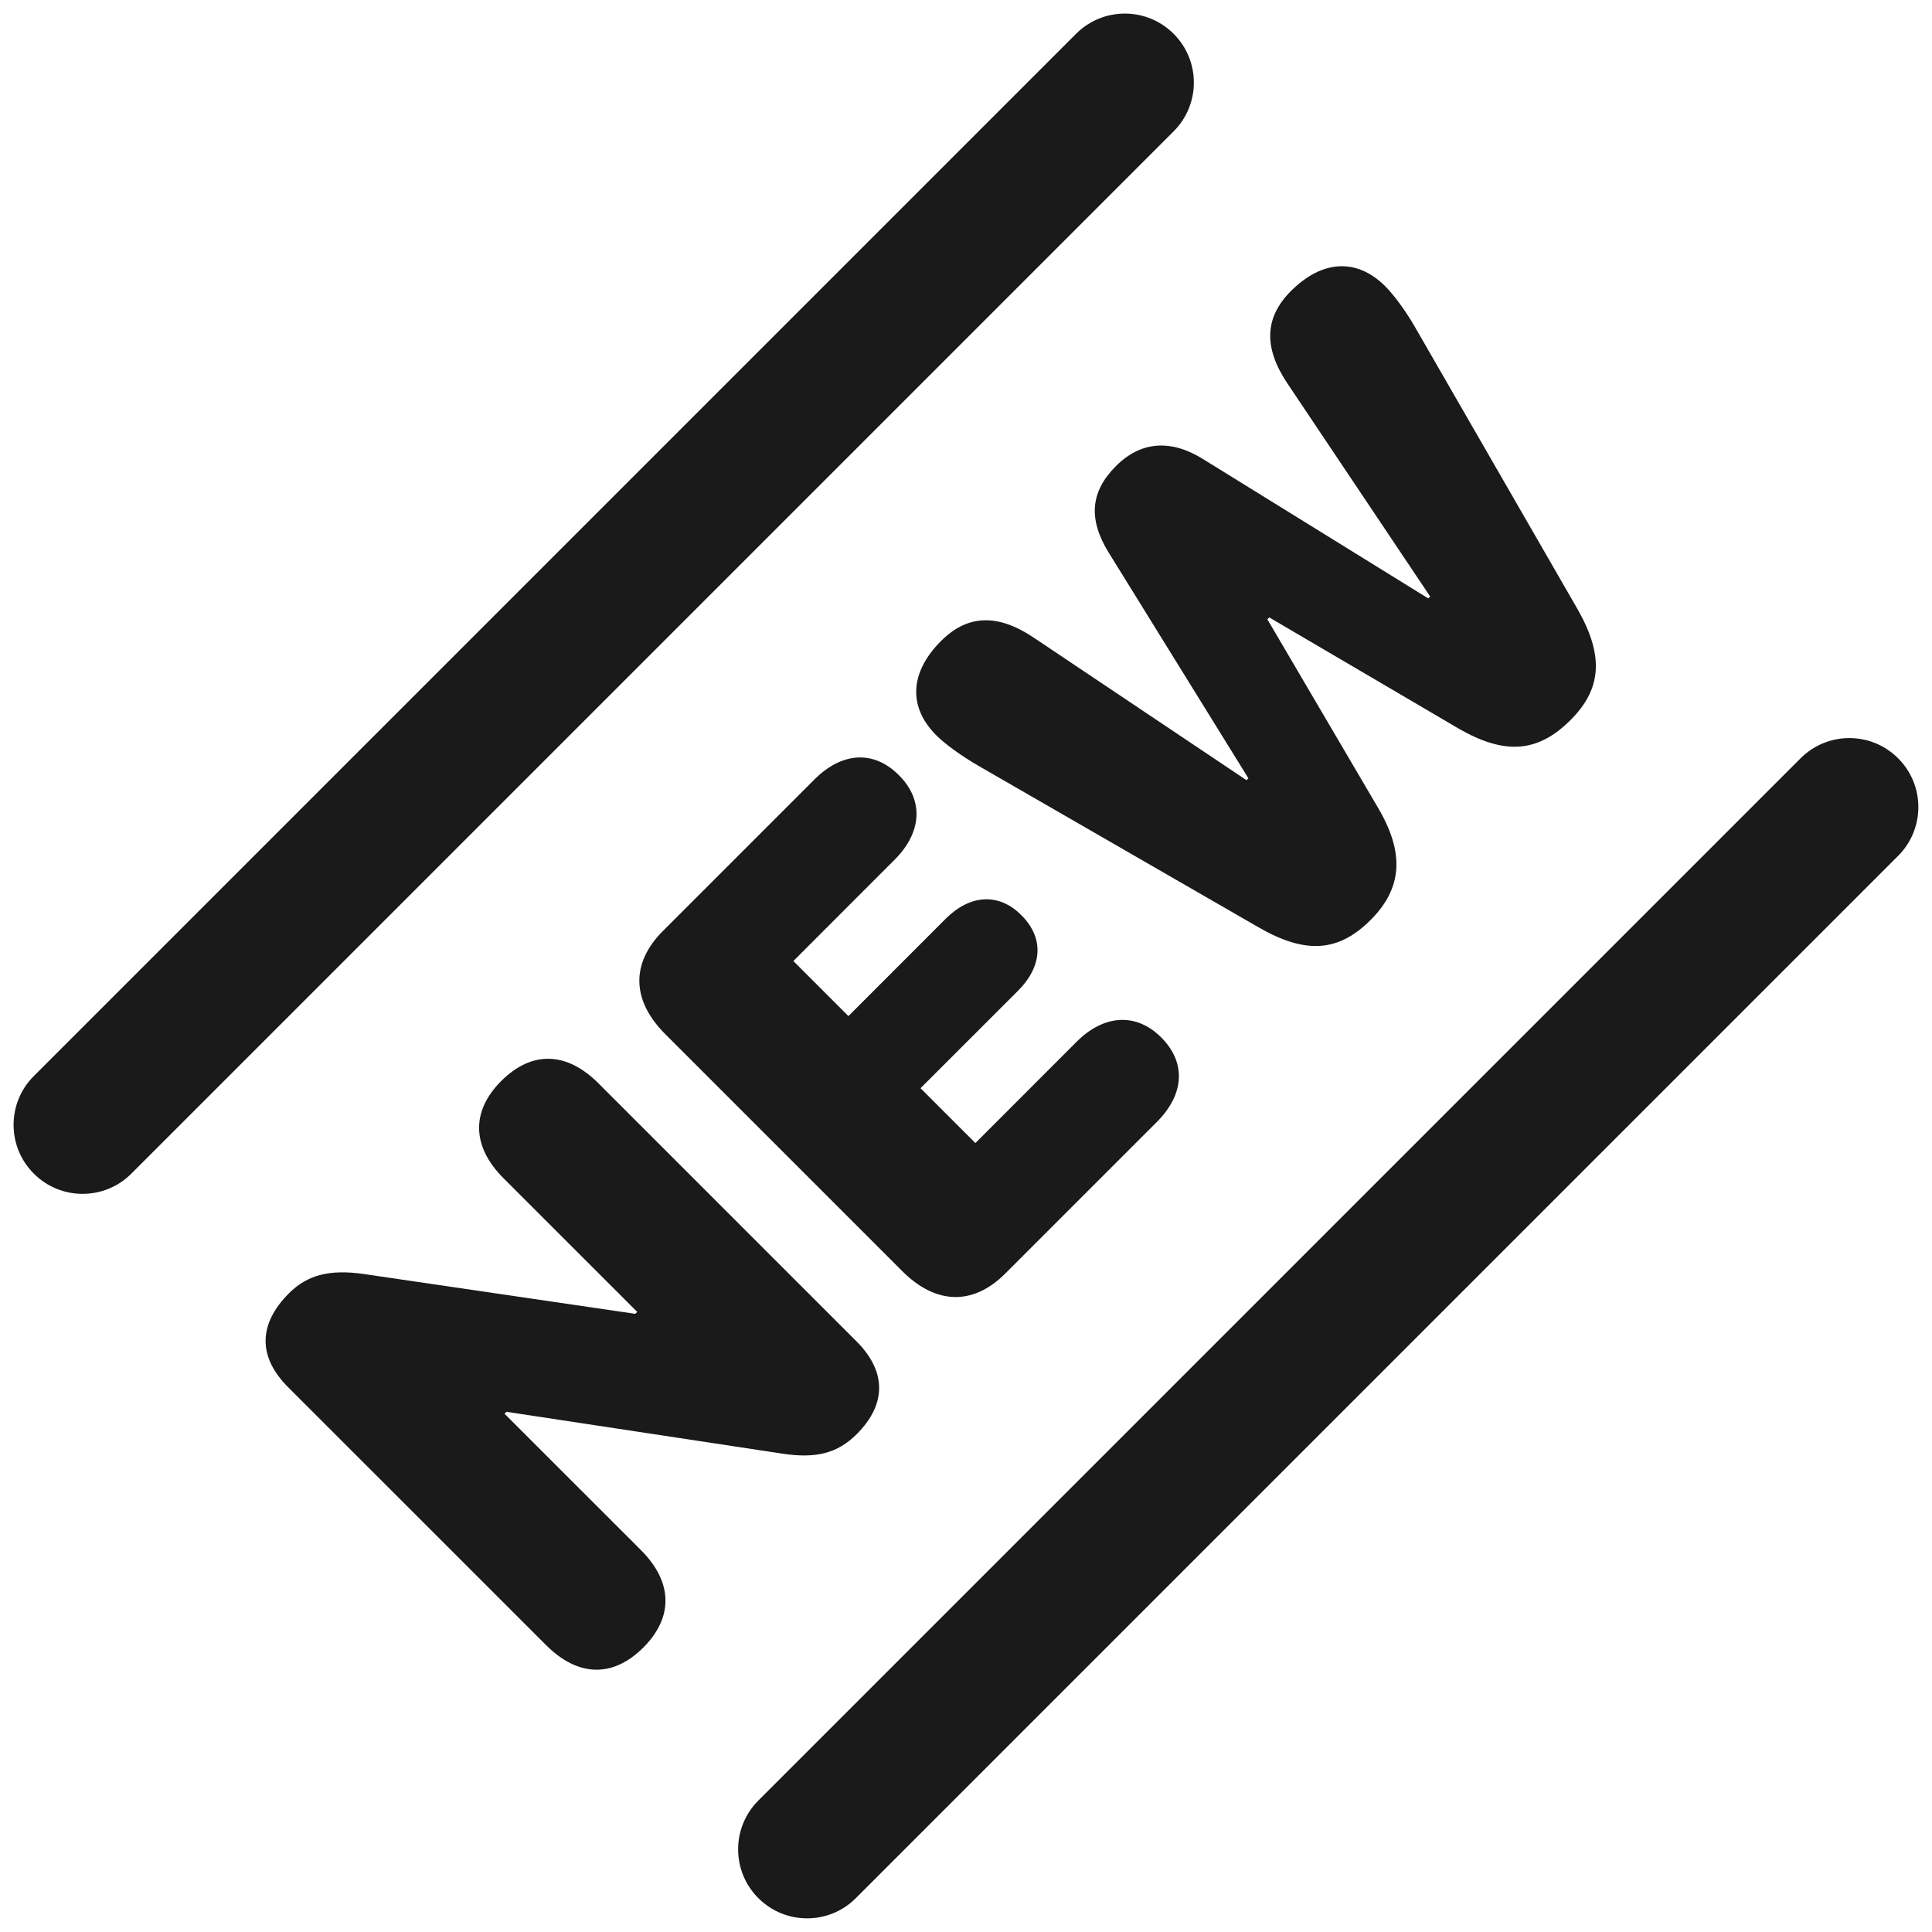 <svg width="28" height="28" viewBox="0 0 28 28" fill="none" xmlns="http://www.w3.org/2000/svg">
<path fill-rule="evenodd" clip-rule="evenodd" d="M0.49 17.009C0.099 16.619 0.099 15.985 0.49 15.595L15.595 0.49C15.986 0.099 16.619 0.099 17.009 0.49C17.4 0.88 17.4 1.513 17.009 1.904L1.904 17.009C1.514 17.4 0.88 17.4 0.49 17.009ZM10.99 27.509C10.6 27.119 10.6 26.485 10.99 26.095L26.095 10.99C26.486 10.599 27.119 10.599 27.509 10.99C27.9 11.38 27.9 12.013 27.509 12.404L12.404 27.509C12.014 27.9 11.381 27.9 10.99 27.509Z" fill="#1A1A1A"/>
<path d="M9.324 23.877C9.757 23.443 9.757 22.934 9.29 22.466L7.312 20.489L7.34 20.461L11.336 21.067C11.825 21.142 12.137 21.063 12.416 20.785C12.85 20.351 12.85 19.877 12.413 19.44L8.674 15.701C8.206 15.233 7.701 15.23 7.264 15.667C6.831 16.1 6.831 16.609 7.298 17.077L9.235 19.013L9.207 19.041L5.266 18.463C4.777 18.394 4.454 18.477 4.189 18.742C3.742 19.189 3.735 19.663 4.175 20.104L7.914 23.842C8.382 24.31 8.887 24.313 9.324 23.877Z" fill="#1A1A1A"/>
<path d="M19.864 13.333C20.325 12.872 20.359 12.363 19.971 11.706L18.368 8.976L18.395 8.948L21.126 10.551C21.804 10.946 22.285 10.912 22.763 10.434C23.217 9.98 23.245 9.498 22.863 8.828L20.514 4.752C20.377 4.511 20.204 4.277 20.077 4.15C19.665 3.737 19.162 3.765 18.708 4.219C18.327 4.601 18.309 5.037 18.66 5.56L20.727 8.645L20.7 8.673L17.432 6.651C16.965 6.362 16.531 6.396 16.174 6.754C15.802 7.125 15.768 7.524 16.07 8.012L18.093 11.28L18.065 11.307L14.98 9.24C14.457 8.89 14.021 8.907 13.639 9.289C13.185 9.742 13.157 10.245 13.57 10.657C13.701 10.788 13.941 10.96 14.172 11.094L18.234 13.436C18.918 13.832 19.396 13.801 19.864 13.333Z" fill="#1A1A1A"/>
<path d="M14.569 18.457L16.767 16.259C17.159 15.867 17.2 15.406 16.829 15.035C16.457 14.664 15.99 14.712 15.604 15.097L14.136 16.566L13.341 15.771L14.752 14.361C15.106 14.007 15.137 13.597 14.803 13.264C14.47 12.93 14.053 12.968 13.706 13.315L12.296 14.726L11.498 13.928L12.966 12.459C13.352 12.074 13.4 11.606 13.028 11.235C12.657 10.863 12.196 10.904 11.804 11.296L9.606 13.494C9.142 13.959 9.152 14.498 9.641 14.987L13.077 18.423C13.565 18.911 14.105 18.922 14.569 18.457Z" fill="#1A1A1A"/>
</svg>
